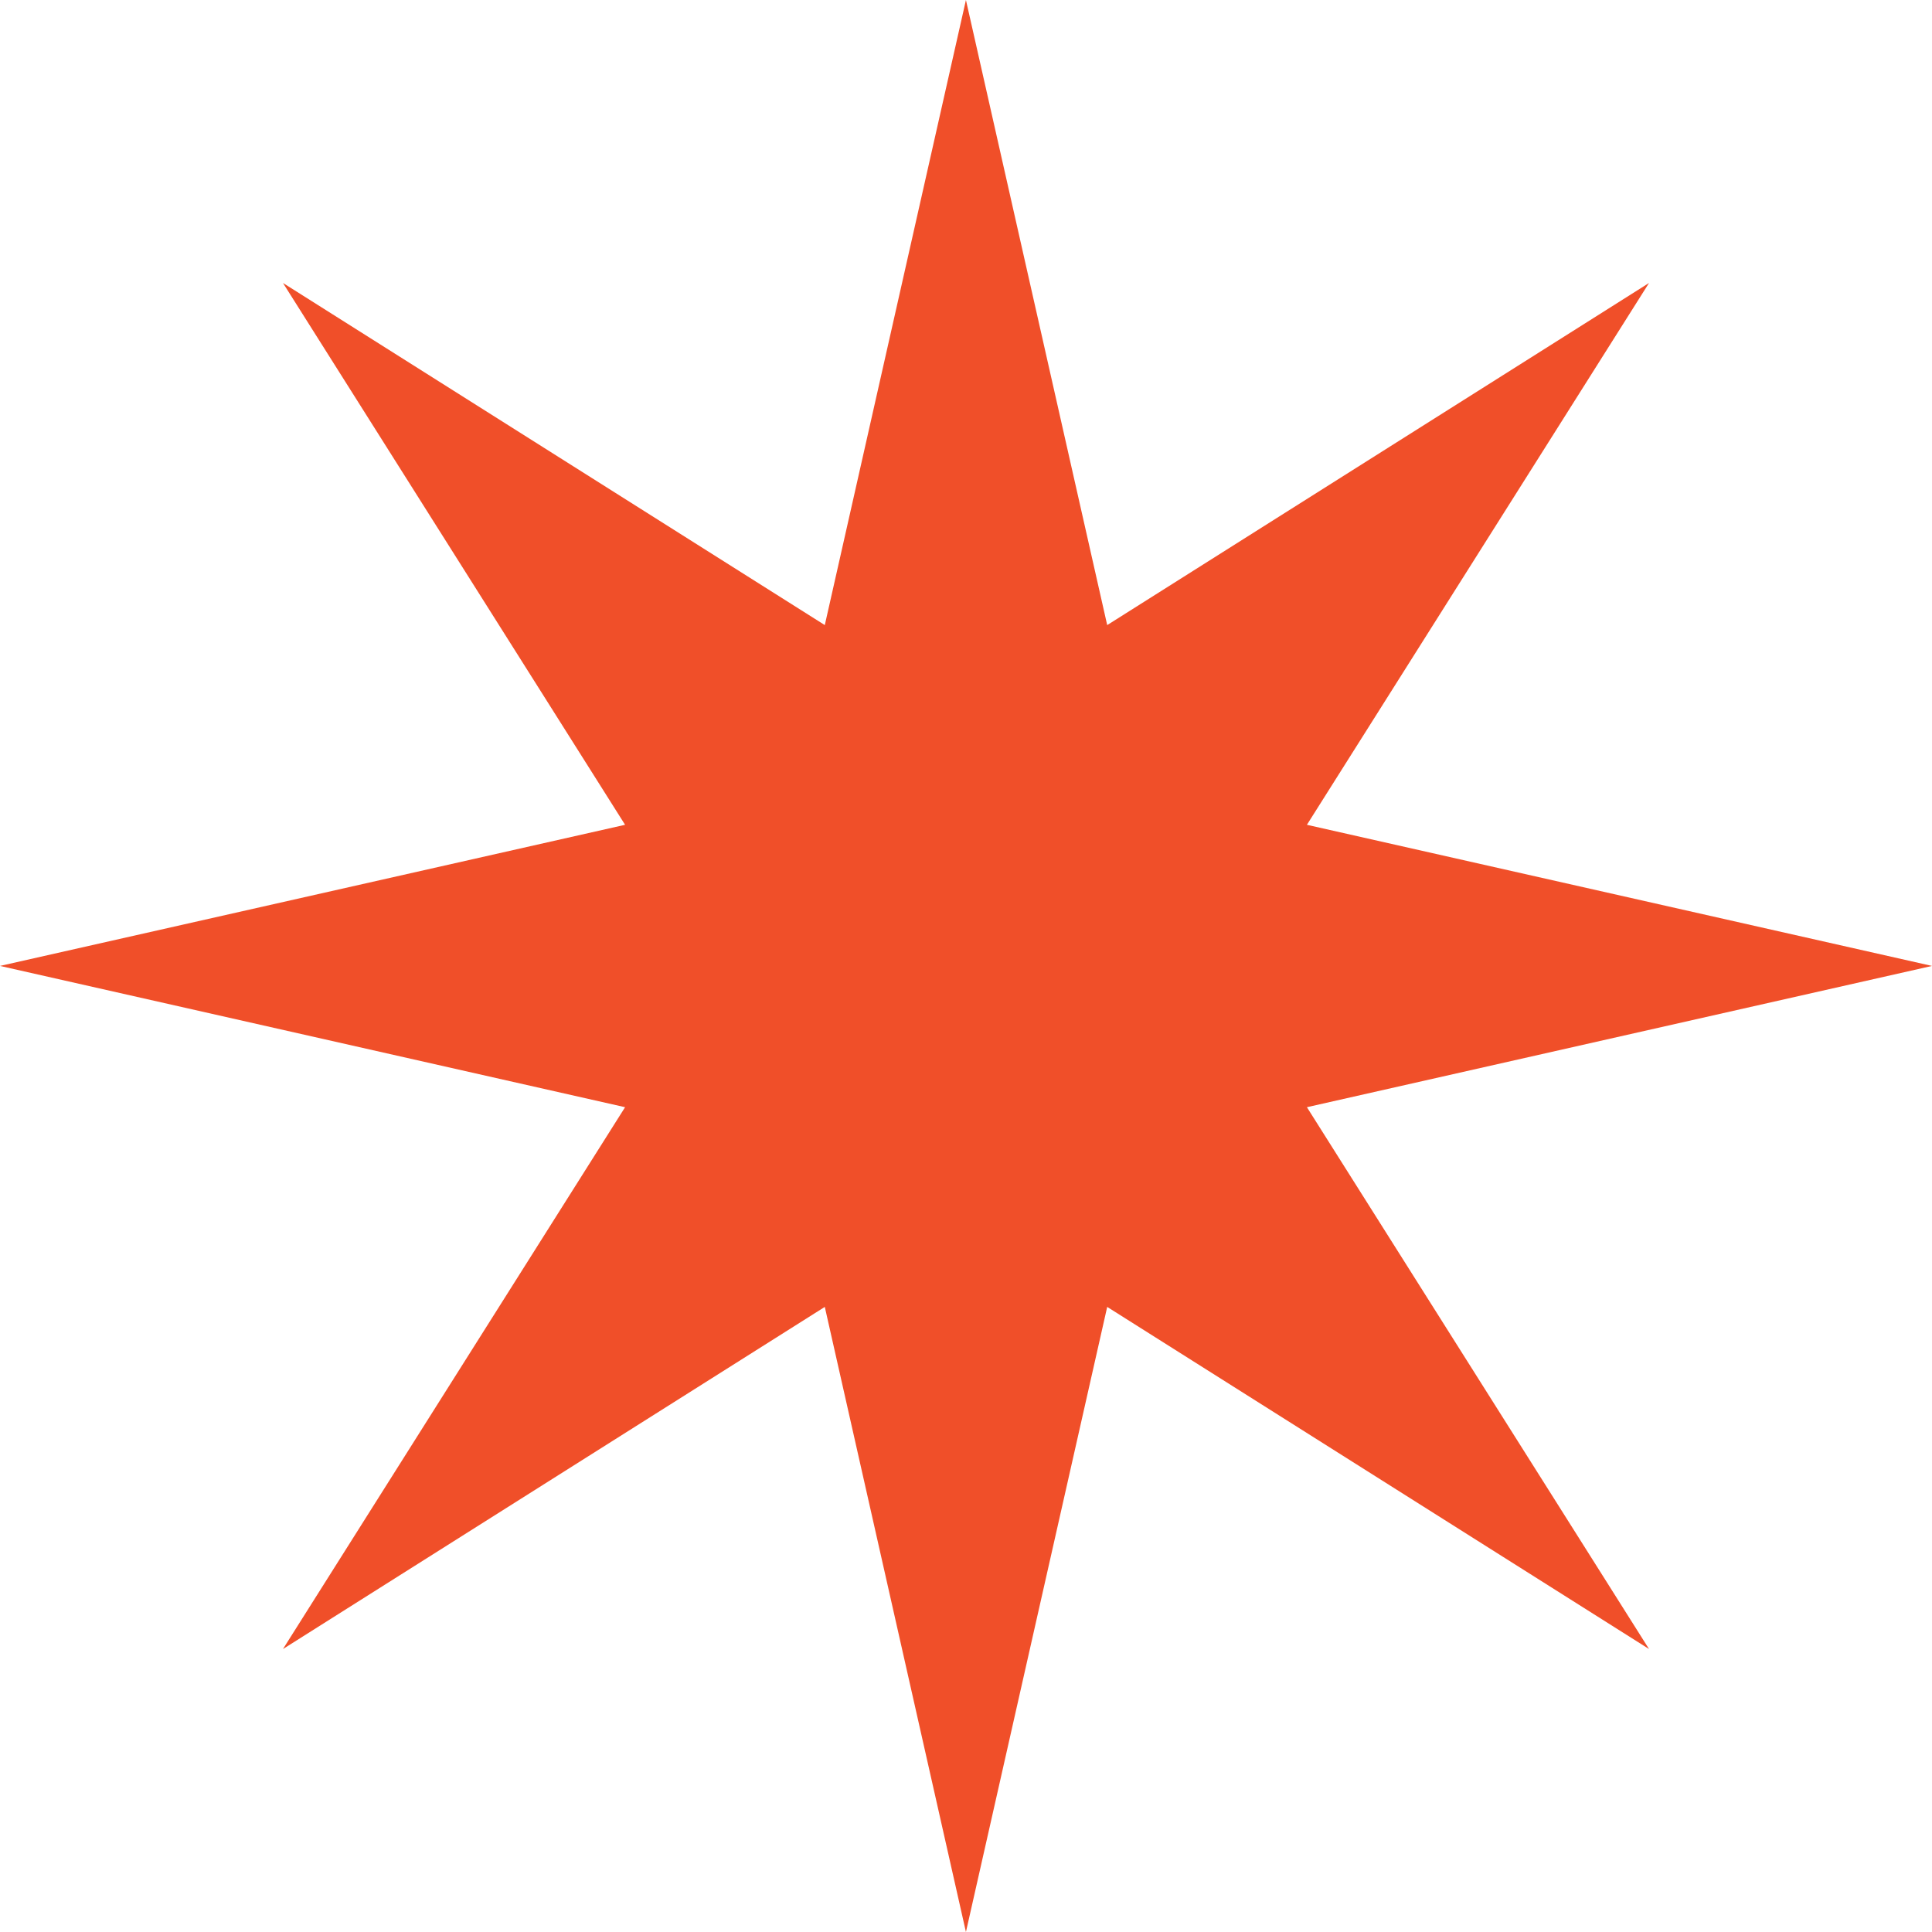 <?xml version="1.0" encoding="UTF-8"?>
<svg id="Layer_1" xmlns="http://www.w3.org/2000/svg" viewBox="0 0 136.21 136.21">
  <defs>
    <style>
      .cls-1 {
        fill: #f04f29;
      }
    </style>
  </defs>
  <polygon class="cls-1" points="68.1 0 78.06 44.07 116.26 19.95 92.14 58.15 136.21 68.1 92.14 78.06 116.26 116.26 78.06 92.14 68.1 136.21 58.15 92.14 19.95 116.26 44.07 78.06 0 68.1 44.07 58.15 19.95 19.95 58.15 44.07 68.1 0"/>
</svg>